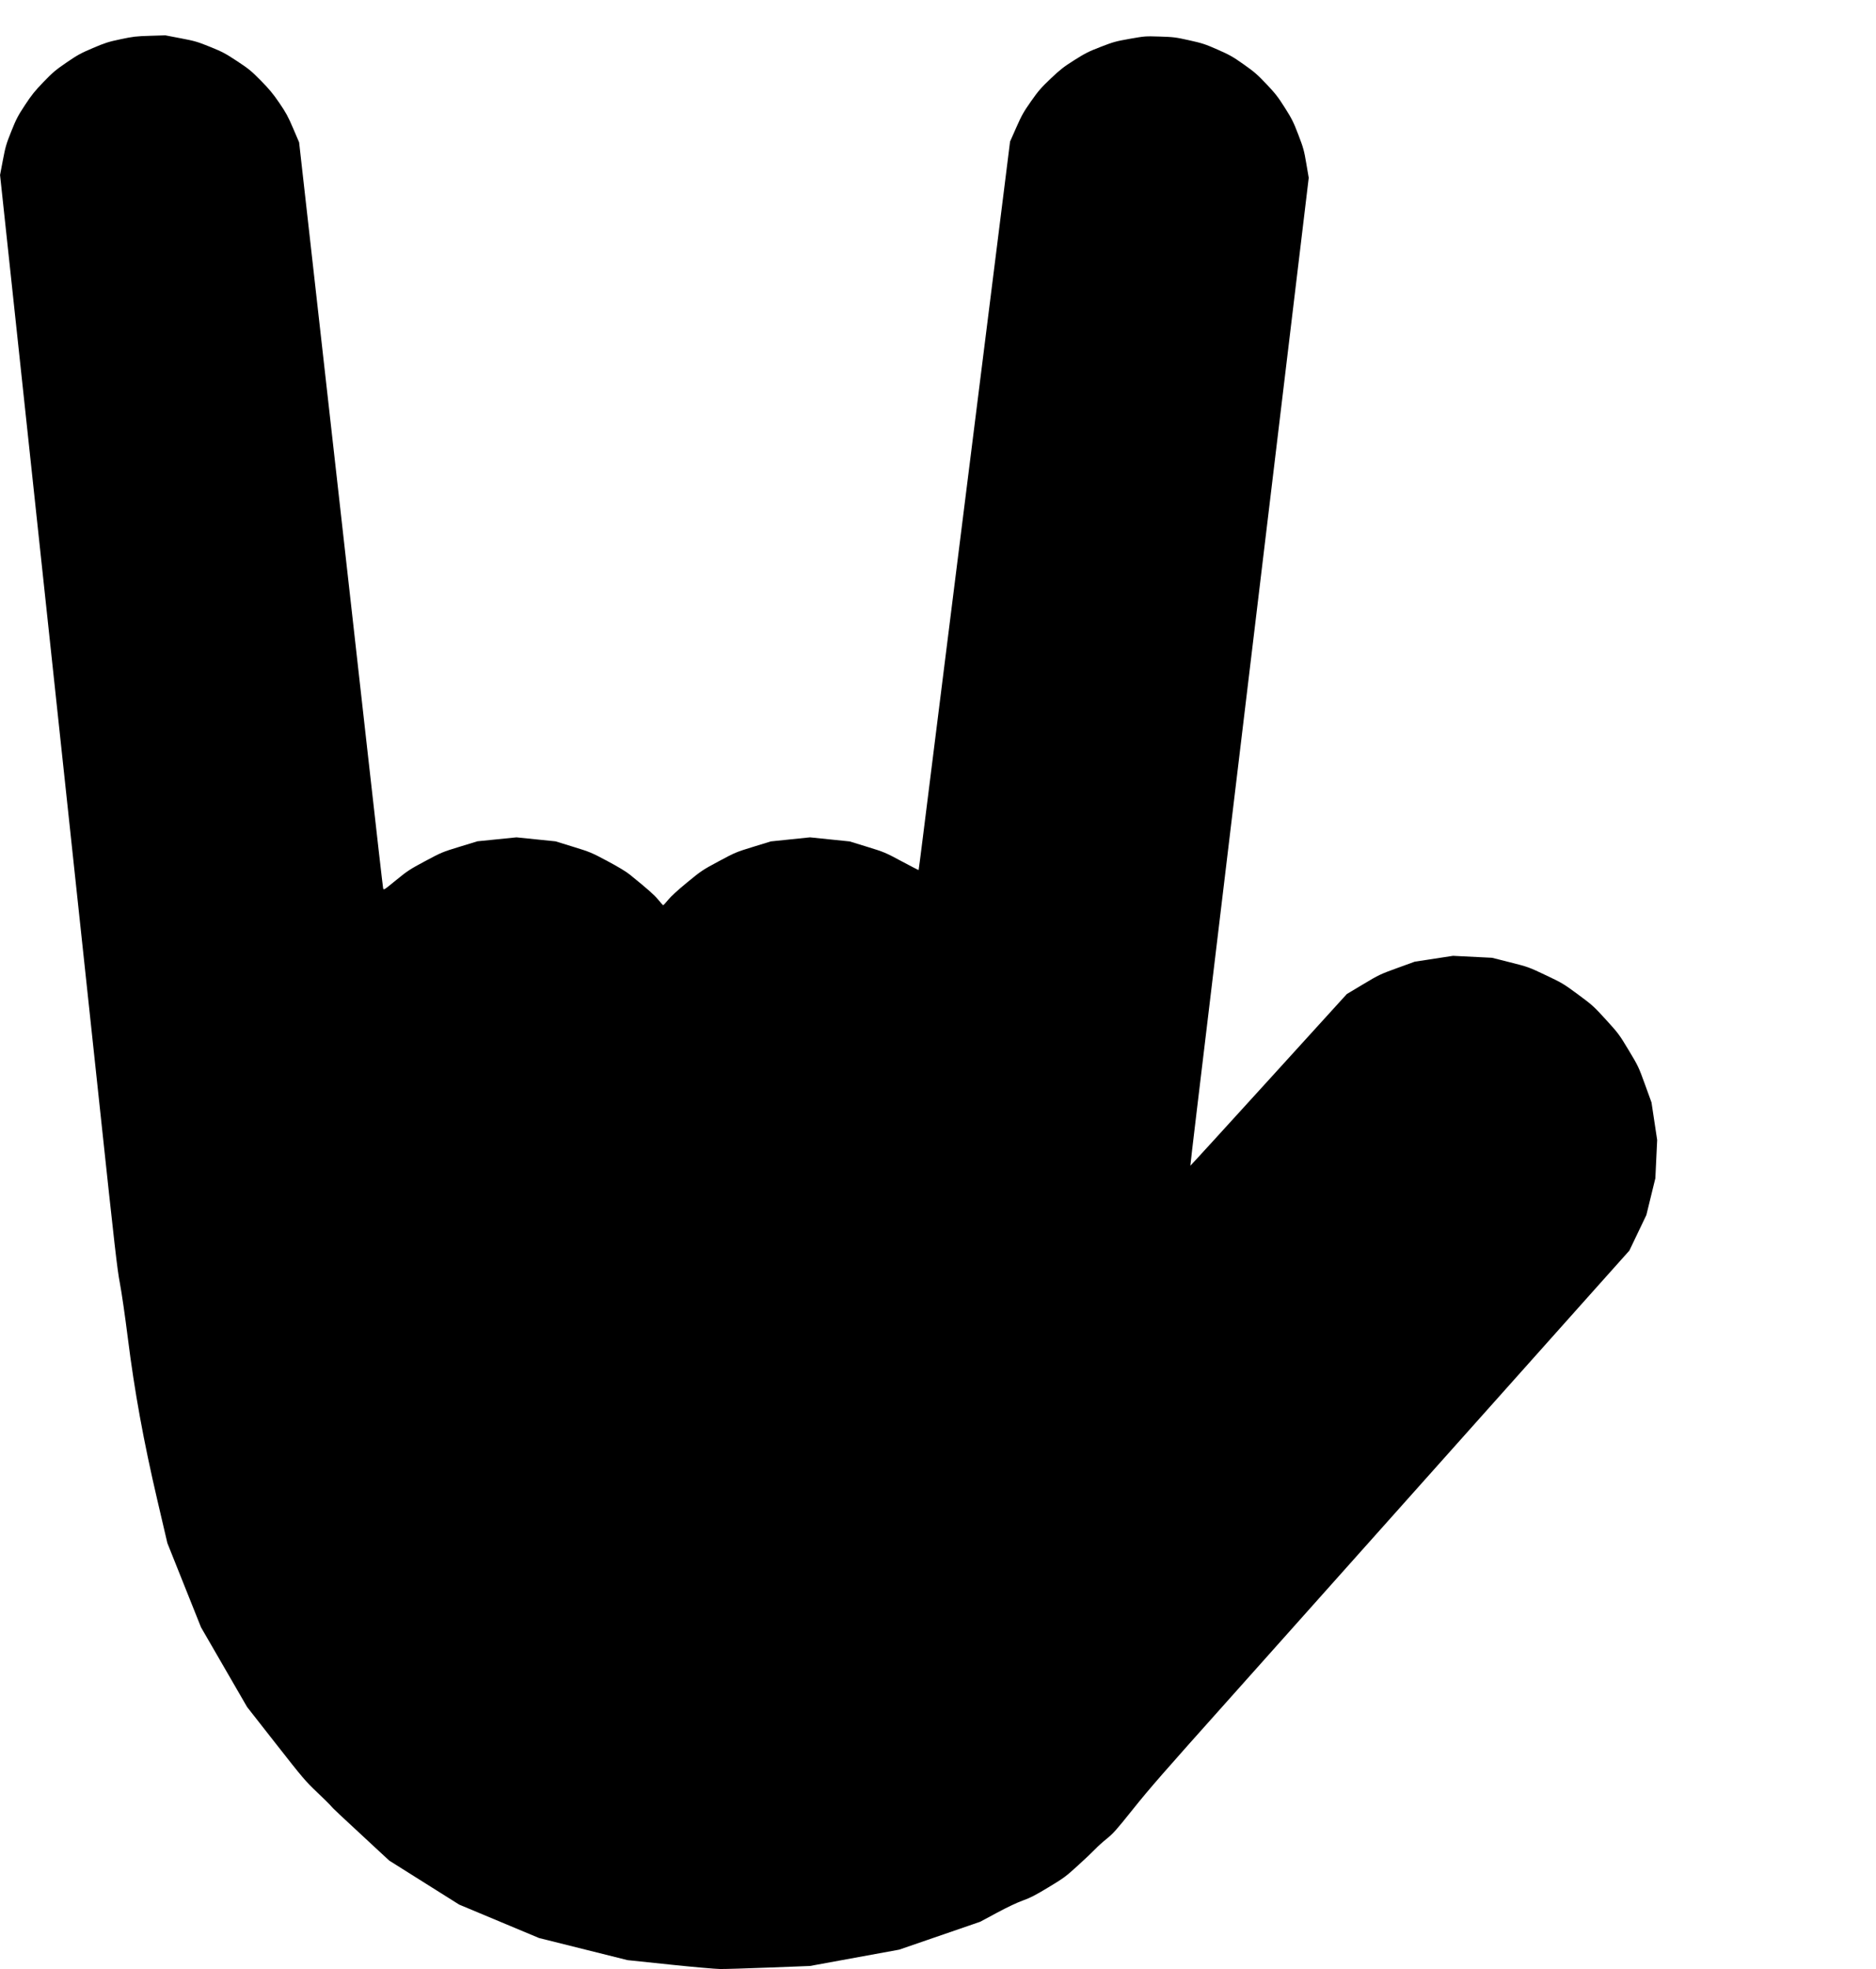 <?xml version="1.0" encoding="UTF-8" standalone="no"?>
<svg
   xmlns:dc="http://purl.org/dc/elements/1.1/"
   xmlns:cc="http://creativecommons.org/ns#"
   xmlns:rdf="http://www.w3.org/1999/02/22-rdf-syntax-ns#"
   xmlns:svg="http://www.w3.org/2000/svg"
   xmlns="http://www.w3.org/2000/svg"
   viewBox="0 0 3333.333 3497.333"
   height="3497.333"
   width="3333.333"
   id="svg2"
   version="1.1">
  <defs
     id="defs6" />
  <path
     id="path12"
     d="m 1189.719,3489.382 -74.667,-7.79 -78.595,-19.626 -78.595,-19.626 -71.01,-29.704 -71.01,-29.704 -62.074,-39.038 -62.074,-39.038 -25.655,-23.739 c -64.851,-60.008 -75.343,-69.868 -77.75,-73.074 -1.414,-1.883 -12.614,-12.983 -24.887,-24.667 -21.16,-20.142 -24.959,-24.614 -73.333,-86.318 l -51.018,-65.075 -40.938,-70.772 -40.938,-70.772 -29.903,-74.819 -29.903,-74.819 -17.587,-75.262 c -24.598,-105.263 -40.666,-193.443 -52.702,-289.222 -4.907,-39.048 -10.984,-80.968 -14.039,-96.849 -4.738,-24.625 -8.996,-61.83 -35.326,-308.667 C 151.989,1729.616 88.137,1132.809 19.198,489.159 L 0.1,310.852 l 5.021,-26.398 c 4.552,-23.933 5.949,-28.714 14.96,-51.201 8.747,-21.829 11.657,-27.415 24.274,-46.593 11.82,-17.967 17.605,-25.177 32.965,-41.084 16.235,-16.814 21.484,-21.25 40.848,-34.518 19.562,-13.405 25.168,-16.479 46.885,-25.714 21.955,-9.336 27.378,-11.061 49.333,-15.692 22.401,-4.725 27.177,-5.28 52,-6.048 l 27.333,-0.845 27.491,5.256 c 25.213,4.82 29.521,6.076 52,15.159 21.739,8.784 27.147,11.641 47.843,25.272 20.939,13.792 25.273,17.335 42.238,34.528 14.986,15.188 21.813,23.417 32.939,39.702 12,17.564 15.572,24.136 24.641,45.333 l 10.607,24.791 21.439,190.667 c 11.791,104.867 33.75,300.167 48.798,434 15.047,133.833 38.776,345.333 52.73,470 13.954,124.667 25.799,228.291 26.323,230.275 0.943,3.571 1.181,3.422 22.953,-14.372 20.275,-16.571 24.332,-19.228 51.743,-33.887 28.99,-15.504 30.542,-16.15 61.333,-25.559 l 31.59,-9.653 34.654,-3.481 34.654,-3.482 34.679,3.53 34.679,3.53 31.333,9.65 c 30.286,9.328 32.326,10.18 61.031,25.49 19.733,10.524 33.155,18.647 40,24.207 32.491,26.39 43.089,35.761 50.072,44.277 4.273,5.211 8.204,9.636 8.735,9.831 0.531,0.196 4.484,-4.004 8.785,-9.333 5.115,-6.339 16.85,-17.112 33.932,-31.152 25.102,-20.632 27.272,-22.084 56.112,-37.549 29.224,-15.671 30.81,-16.336 61.333,-25.709 l 31.333,-9.622 34.745,-3.581 34.745,-3.581 35.255,3.612 35.255,3.612 31.13,9.572 c 30.259,9.304 31.968,10.021 61.068,25.628 16.466,8.831 30.106,15.837 30.311,15.569 0.205,-0.268 3.768,-27.788 7.919,-61.154 4.15,-33.367 21.633,-172.867 38.851,-310 54.998,-438.029 94.921,-756.307 105.451,-840.667 l 10.235,-82 11.055,-24.986 c 9.633,-21.77 13.002,-27.758 26.185,-46.527 13.034,-18.557 17.866,-24.14 34.879,-40.299 16.898,-16.049 22.962,-20.791 42,-32.841 19.346,-12.244 25.472,-15.328 46.925,-23.624 22.593,-8.736 26.96,-9.944 51.776,-14.32 26.791,-4.724 27.402,-4.769 53.326,-3.954 24.458,0.769 27.975,1.215 52.224,6.62 23.436,5.224 28.404,6.853 50.373,16.523 21.379,9.409 27.062,12.622 46.254,26.146 18.861,13.291 24.444,18.121 40.45,35.006 15.851,16.721 20.65,22.876 32.786,42.054 12.608,19.924 15.324,25.356 23.996,48 8.944,23.353 10.149,27.709 14.12,51.009 l 4.342,25.475 -14.121,117.858 c -13.55,113.089 -160.382,1335.975 -184.73,1538.525 -6.479,53.9 -11.642,98.169 -11.471,98.376 0.17,0.207 62.779,-68.307 139.129,-152.254 l 138.82,-152.63 29.026,-17.388 c 27.994,-16.77 30.139,-17.792 60.359,-28.76 l 31.333,-11.371 34,-5.198 34,-5.198 34.667,1.727 34.667,1.727 32.303,8.153 c 31.84,8.037 32.742,8.361 62.969,22.672 29.393,13.916 31.78,15.341 57.512,34.331 25.535,18.844 27.963,21.036 49.697,44.868 21.961,24.08 23.53,26.184 40.272,54.009 16.938,28.151 17.742,29.839 29.019,60.944 l 11.599,31.991 5.027,33.333 5.027,33.333 -1.605,34 -1.605,34 -7.99,32.667 -7.99,32.667 -15.117,31.579 -15.117,31.579 -70.086,78.421 c -92.241,103.21 -175.335,196.292 -409.229,458.421 -106.658,119.533 -209.245,234.467 -227.971,255.407 -122.298,136.762 -144.568,162.254 -175.174,200.514 -29.1,36.378 -34.691,42.667 -46,51.74 -7.081,5.68 -16.174,13.857 -20.207,18.17 -4.033,4.313 -17.898,17.462 -30.812,29.221 -22.179,20.196 -25.085,22.349 -52.517,38.915 -23.542,14.217 -32.222,18.688 -45.855,23.622 -10.695,3.871 -27.494,11.826 -46.15,21.856 l -29.333,15.771 -72,24.787 -72,24.787 -79.333,14.506 -79.333,14.506 -72,2.776 c -39.6,1.526 -78.9,2.705 -87.333,2.619 -8.433,-0.085 -48.933,-3.662 -90,-7.946 z"
     style="fill:#000000;stroke-width:1.333" />
</svg>
